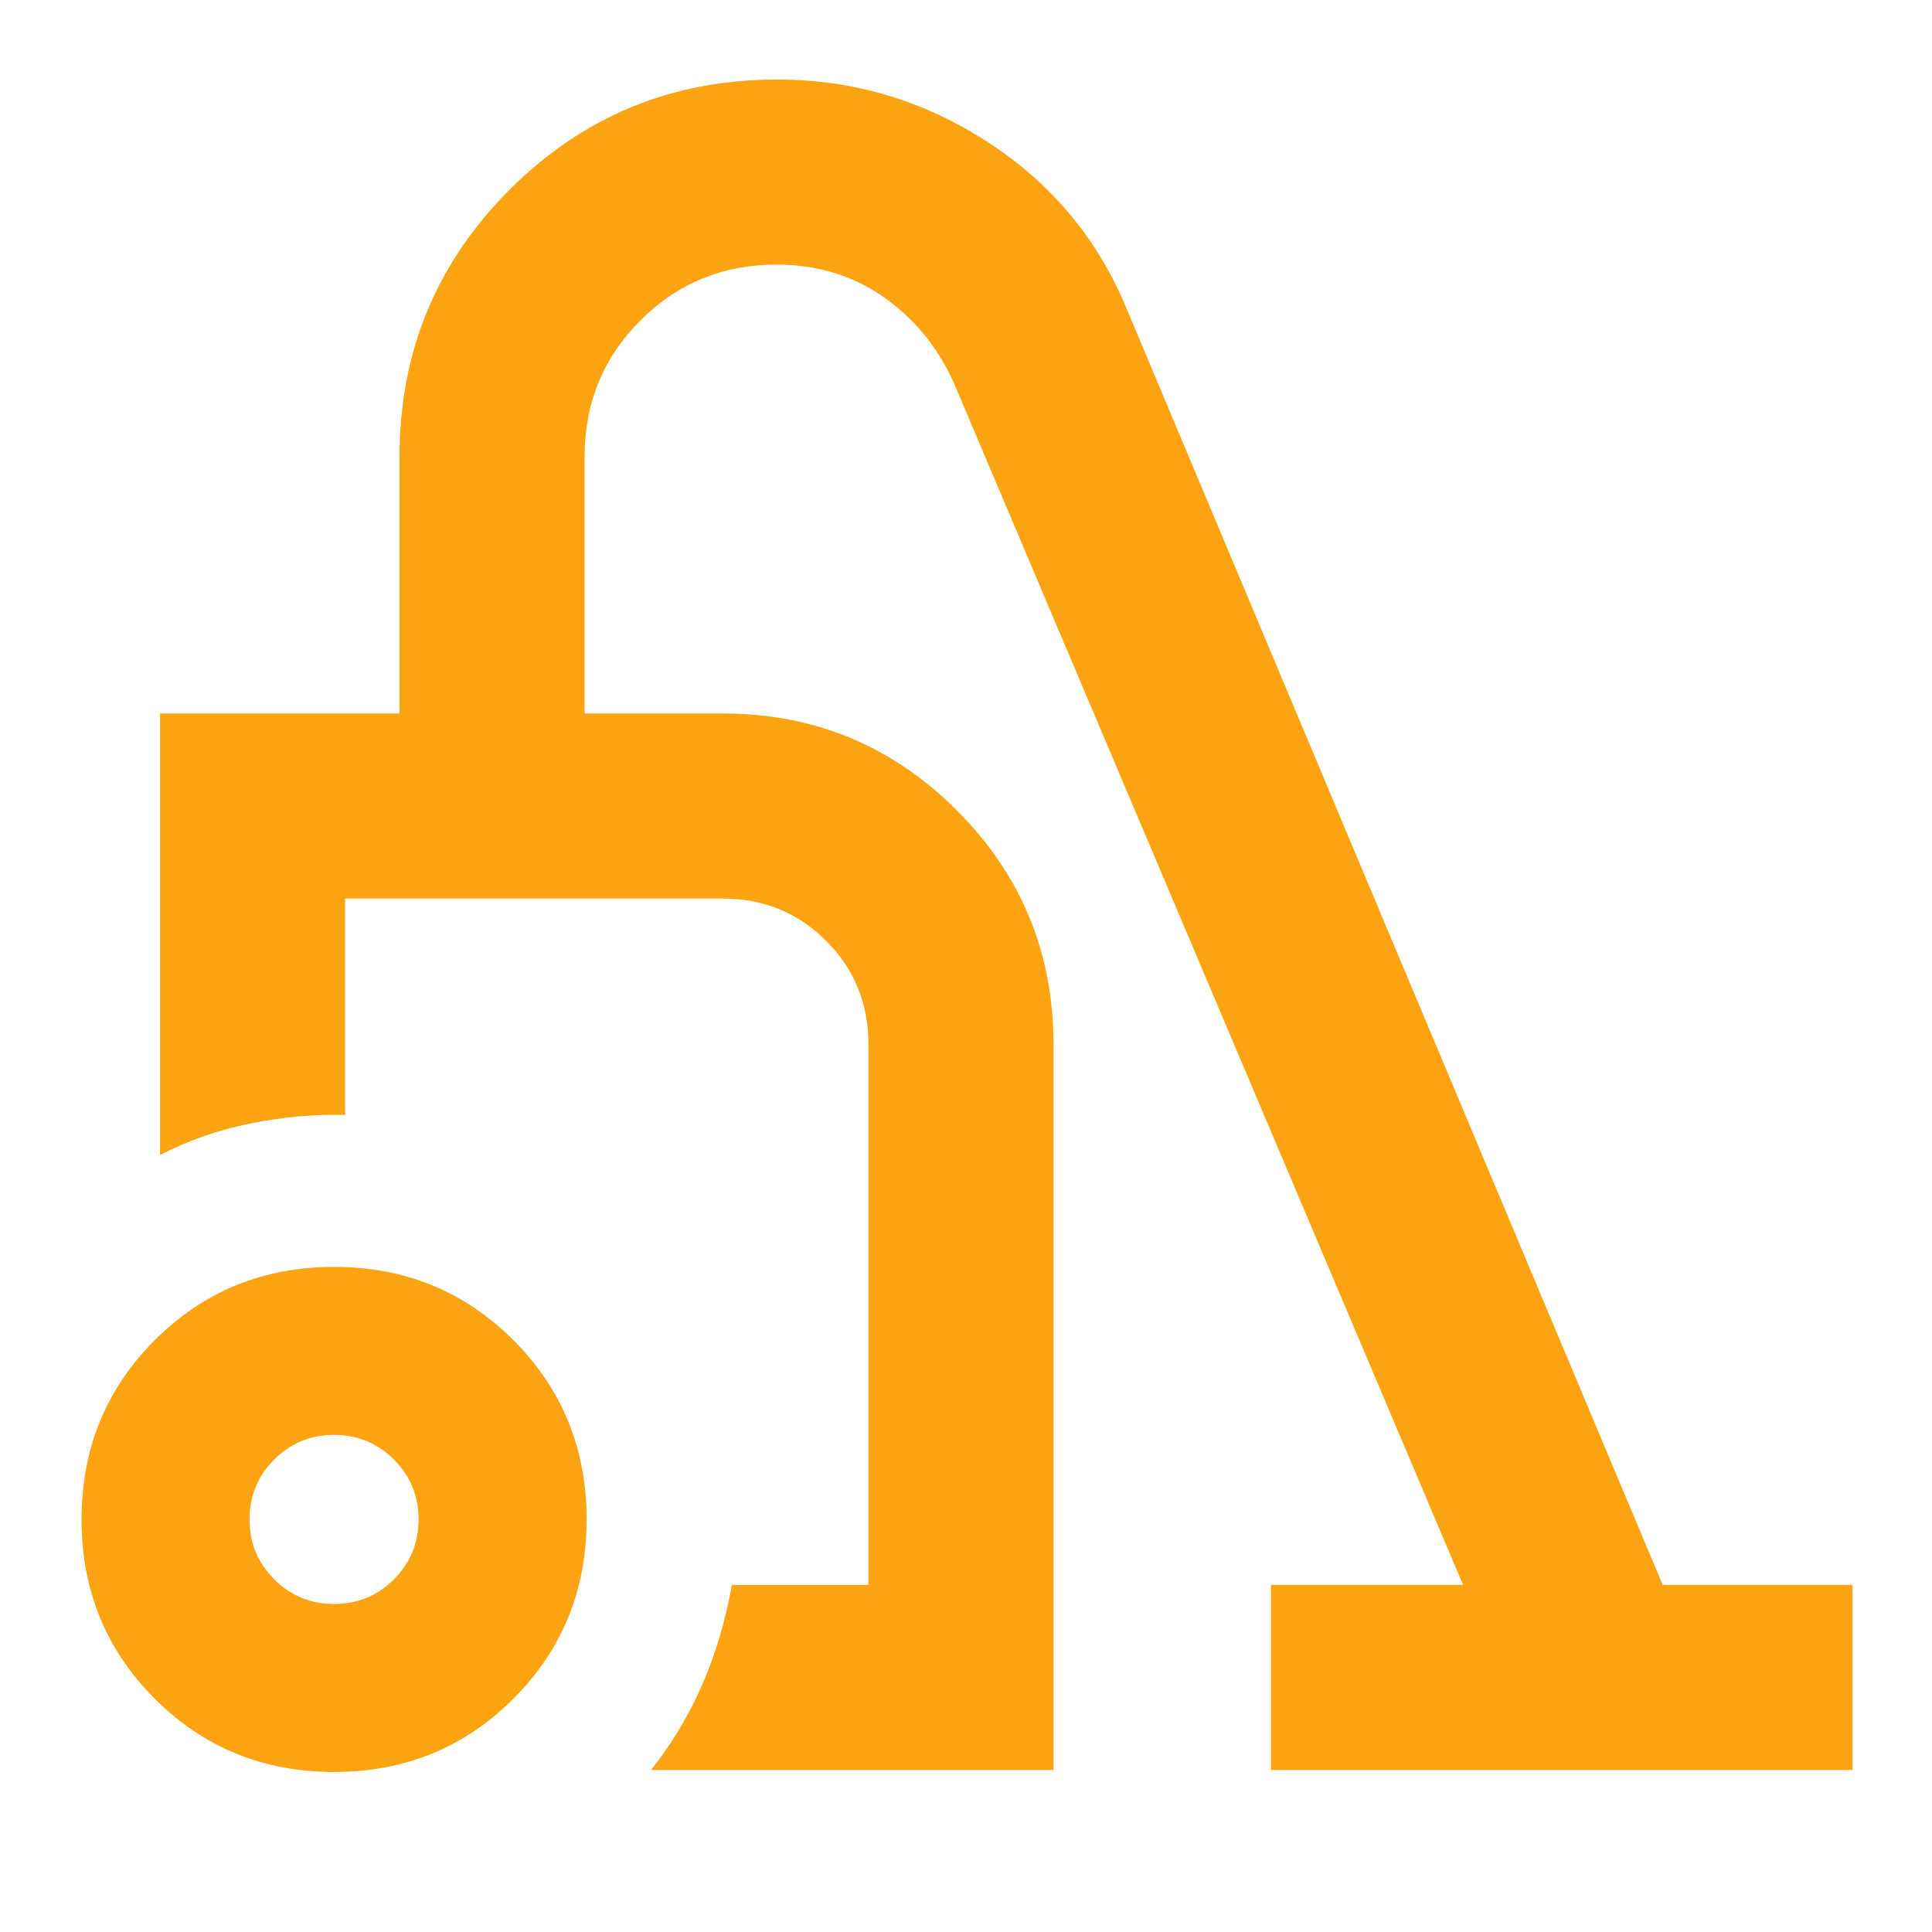 <svg xmlns="http://www.w3.org/2000/svg" height="24px" viewBox="0 -960 960 960" width="24px" fill="#fba311"><path d="M166-79.52q-52.71 0-89.09-36.39Q40.52-152.29 40.52-205t36.39-89.09q36.38-36.39 89.09-36.39t89.09 36.39q36.39 36.38 36.39 89.09t-36.39 89.09Q218.71-79.52 166-79.52Zm0-83.48q17.5 0 29.75-12.25T208-205q0-17.5-12.25-29.75T166-247q-17.5 0-29.75 12.25T124-205q0 17.5 12.25 29.75T166-163Zm157.52 82.48q15.26-19.26 25.27-42.03 10-22.76 14.88-49.93h67.85V-441q0-30.5-21.01-51.51-21.01-21.01-51.51-21.01H171.48v107.54q-22.89-.63-46.88 4.19-23.99 4.81-45.08 15.7v-219.39h119V-733q0-78.05 54.72-132.76 54.71-54.72 132.94-54.72 56.58 0 104.37 30.91 47.8 30.92 69.36 83.18l266.27 633.91h94.3v91.96H631.52v-91.96H727L474.02-769.61q-11.93-26.67-35-42.79-23.06-16.12-53.11-16.12-39.95 0-67.69 27.74-27.74 27.74-27.74 67.78v127.52H359q68.31 0 116.39 48.09 48.09 48.08 48.09 116.39v360.48H323.52ZM301.5-343Z"/></svg>